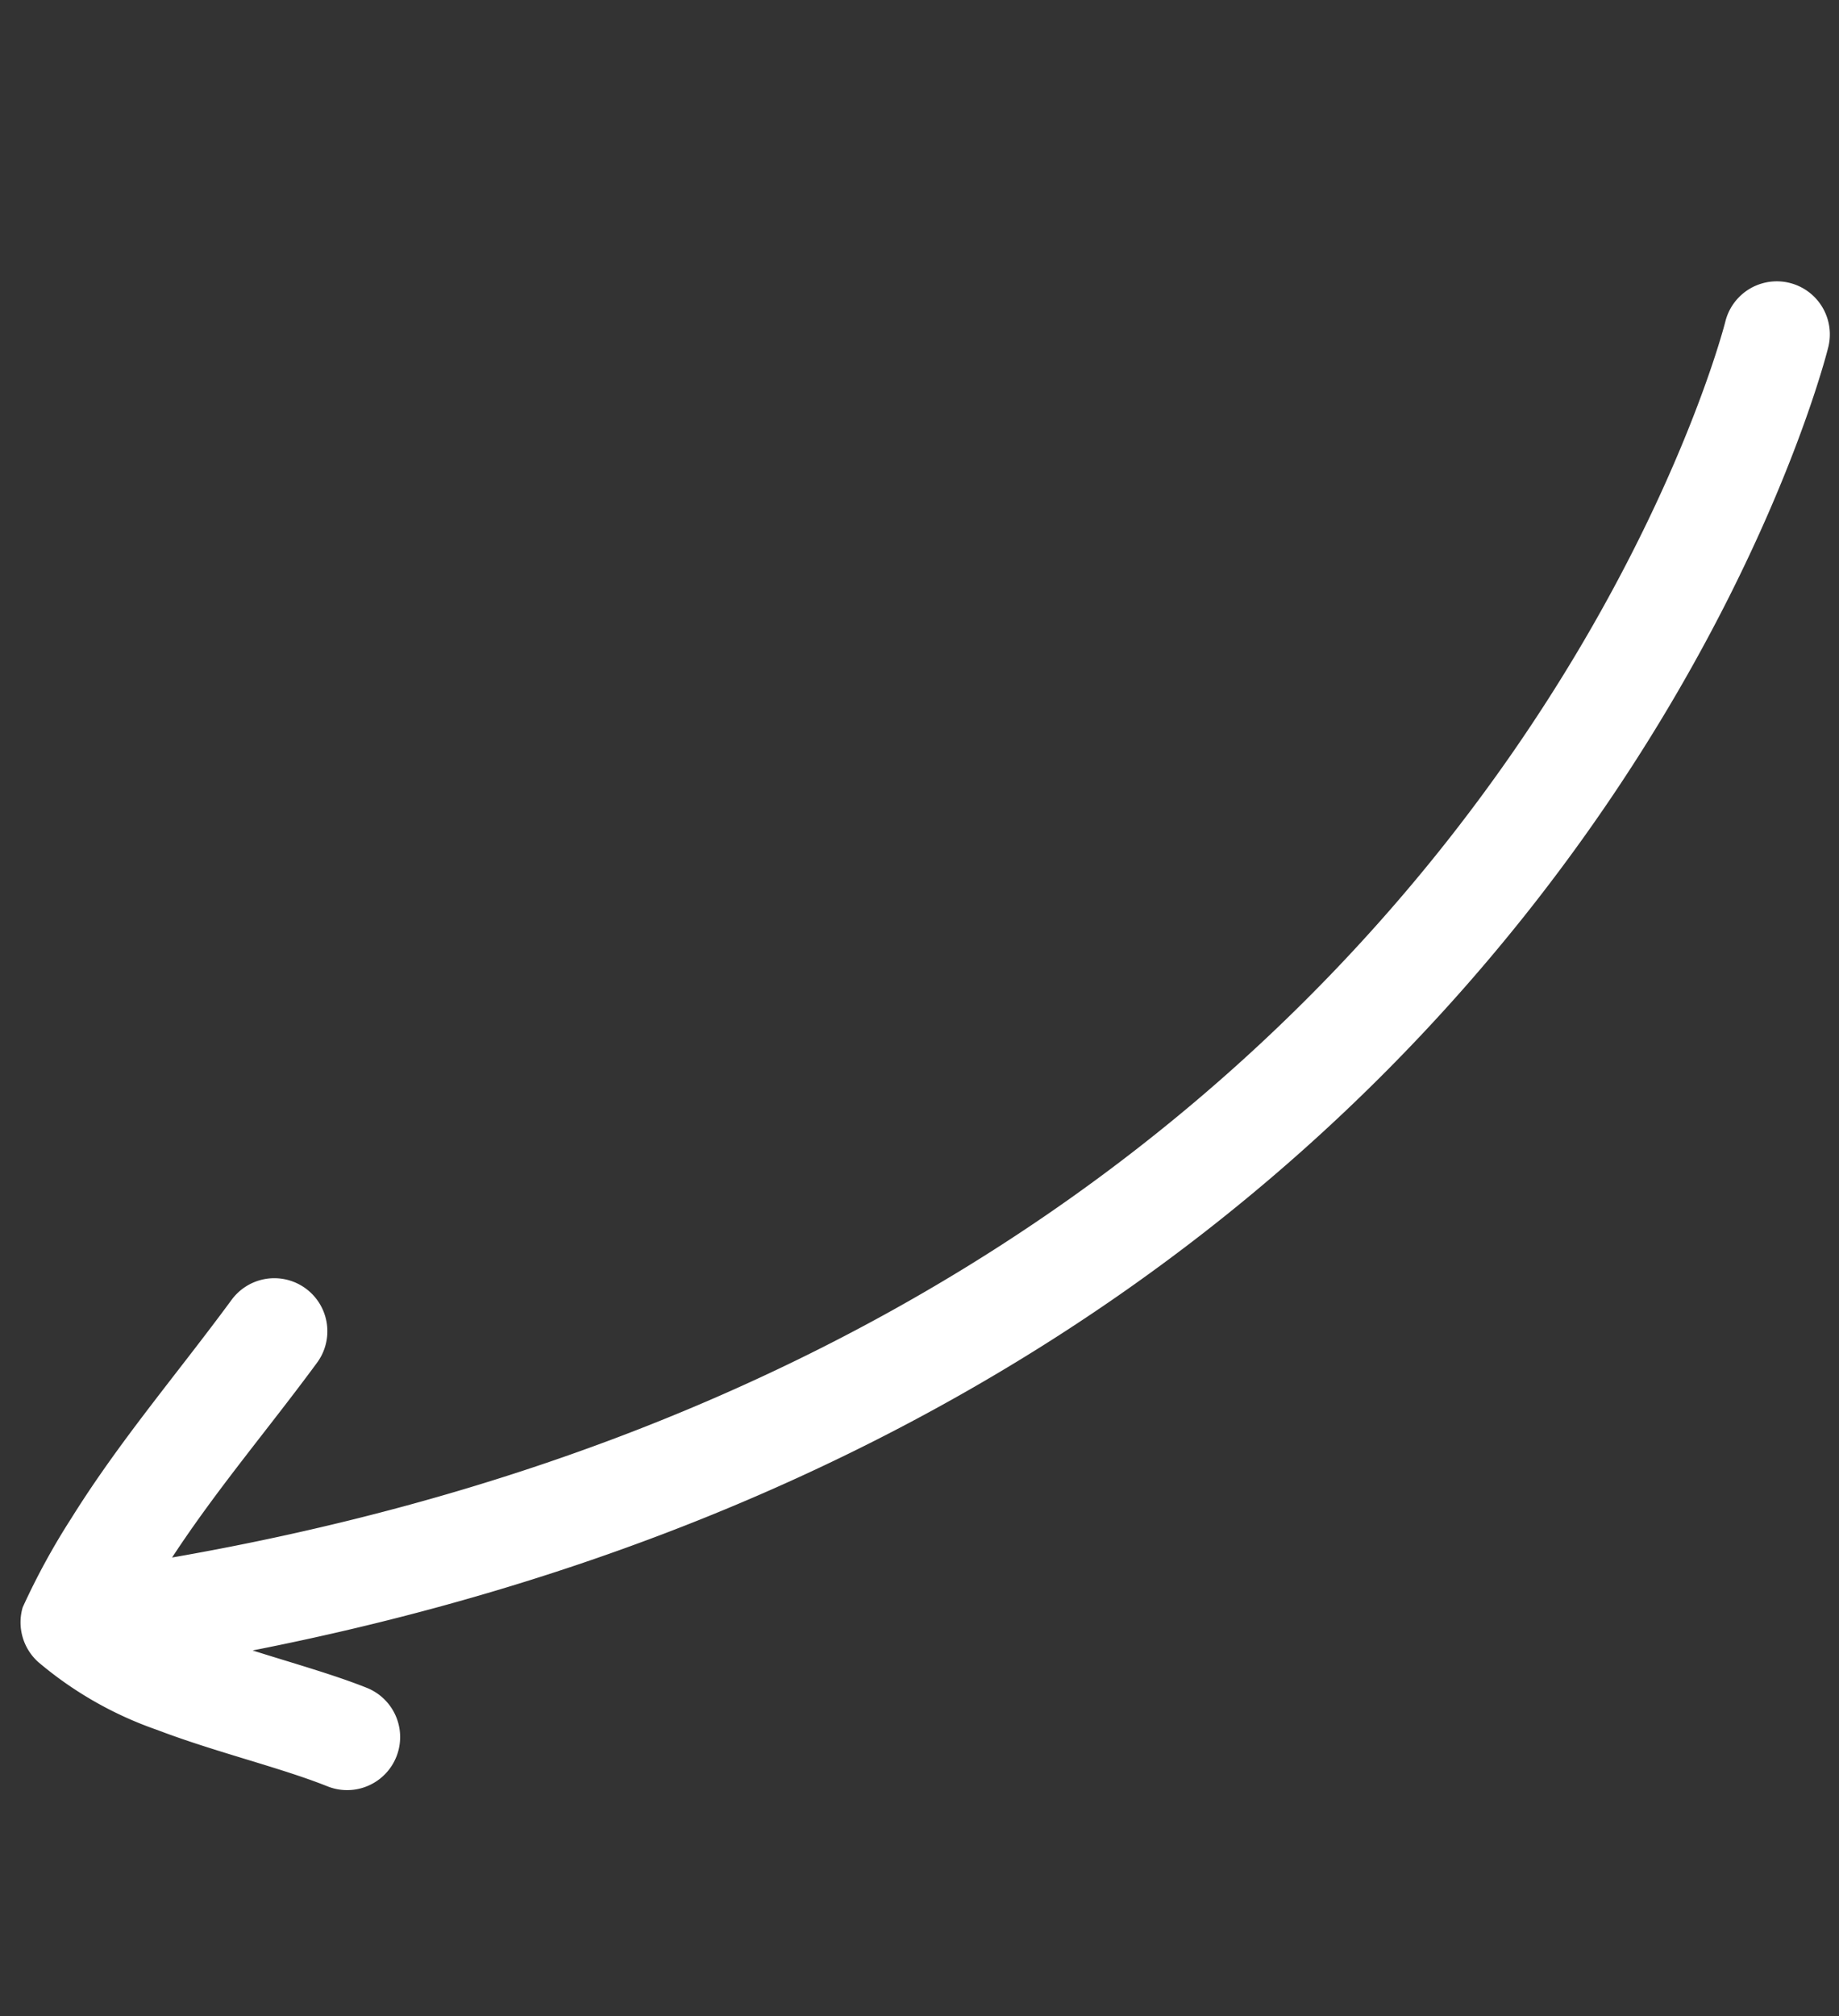 <svg xmlns="http://www.w3.org/2000/svg" width="82.752" height="90.699" viewBox="0 0 82.752 90.699">
  <rect x="0" y="0" width="82.752" height="90.699" fill="#333333" stroke="none"/>
  <path id="Path_9069" data-name="Path 9069" d="M66.106,9.4C9.957,32.245,7.689,80.49,7.689,80.49a2.386,2.386,0,0,0,4.767.238s2.51-46.748,58-67.913c-1.387,3.4-3.161,6.531-4.731,9.848a2.386,2.386,0,0,0,4.314,2.043c1.748-3.694,3.731-7.172,5.2-11.011a31.7,31.7,0,0,0,1.389-4.366,2.4,2.4,0,0,0-1.167-2.285,16.752,16.752,0,0,0-5.832-1.972c-2.768-.482-5.751-.6-8-1.028a2.386,2.386,0,1,0-.892,4.688c1.549.295,3.438.45,5.37.67Z" transform="translate(74.46 96.093) rotate(-169)" fill="#fff" fill-rule="evenodd"/>
</svg>
